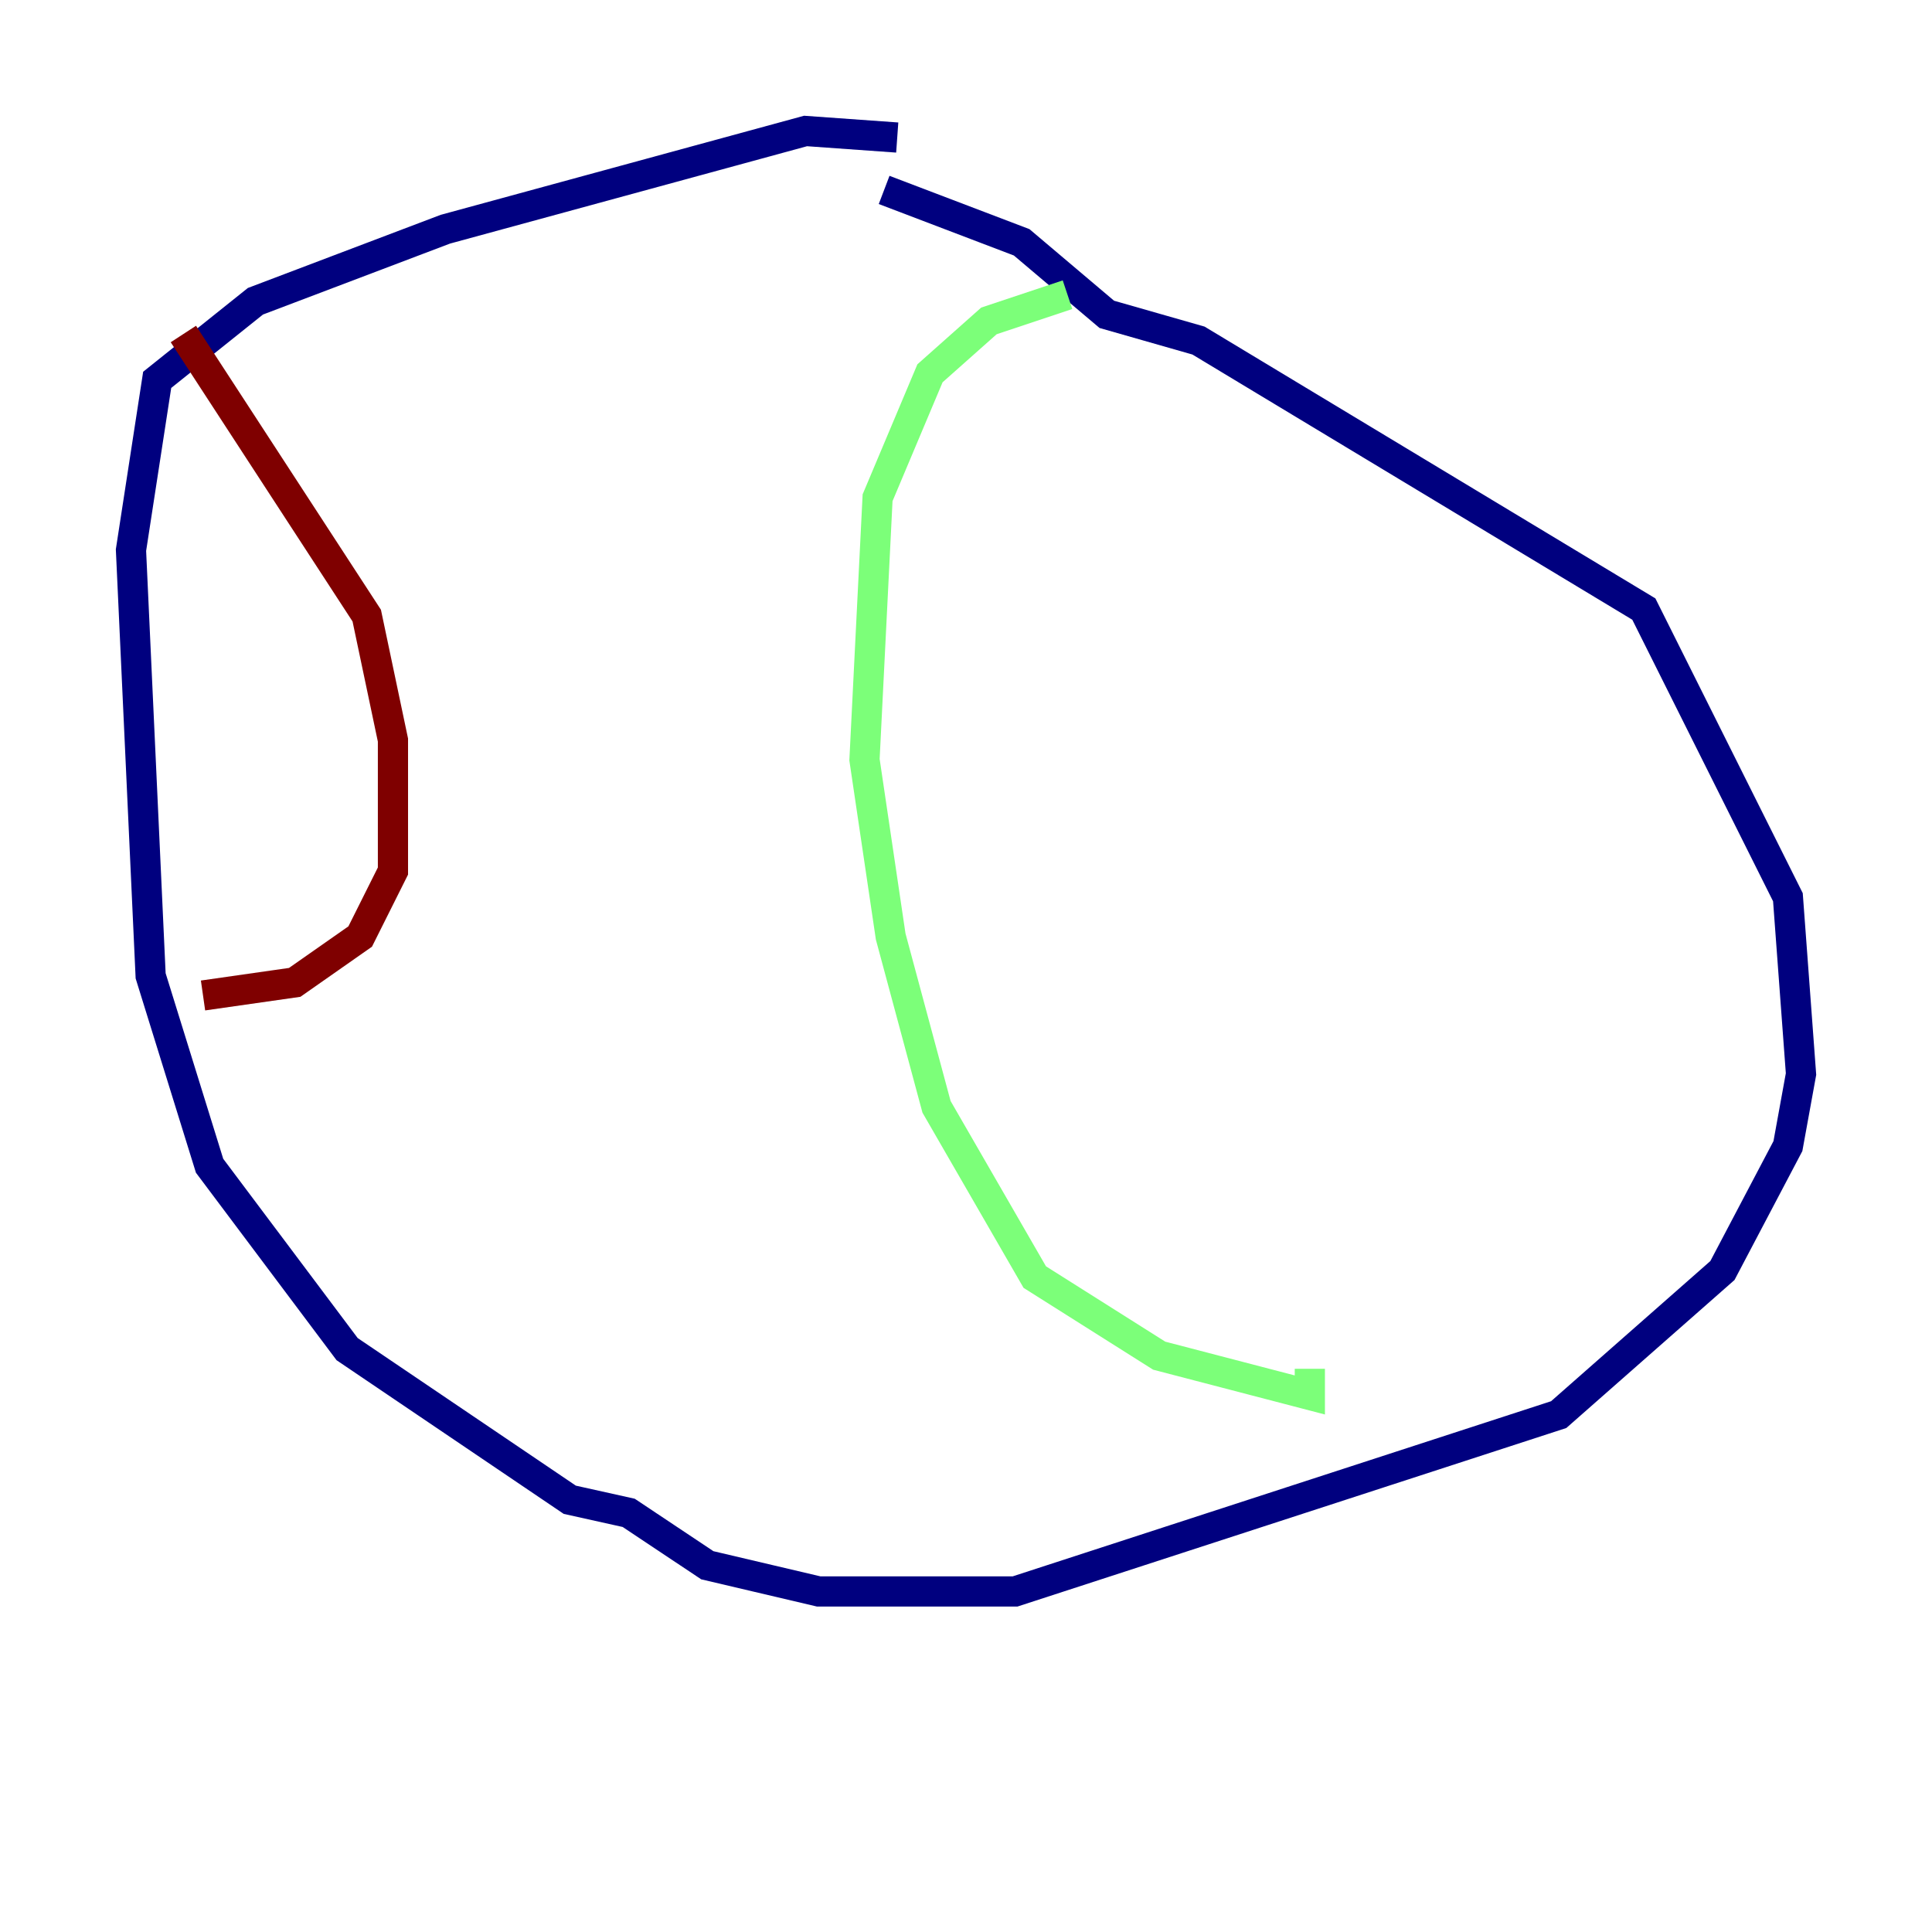 <?xml version="1.0" encoding="utf-8" ?>
<svg baseProfile="tiny" height="128" version="1.2" viewBox="0,0,128,128" width="128" xmlns="http://www.w3.org/2000/svg" xmlns:ev="http://www.w3.org/2001/xml-events" xmlns:xlink="http://www.w3.org/1999/xlink"><defs /><polyline fill="none" points="59.444,9.112 53.37,8.678 29.505,15.186 16.922,19.959 10.414,25.166 8.678,36.447 9.98,64.651 13.885,77.234 22.997,89.383 37.749,99.363 41.654,100.231 46.861,103.702 54.237,105.437 67.254,105.437 103.268,93.722 114.115,84.176 118.454,75.932 119.322,71.159 118.454,59.444 108.909,40.352 79.403,22.563 73.329,20.827 67.688,16.054 58.576,12.583" stroke="#00007f" stroke-width="2" /><polyline fill="none" points="70.725,19.525 65.519,21.261 61.614,24.732 58.142,32.976 57.275,50.332 59.01,62.047 62.047,73.329 68.556,84.61 76.8,89.817 86.78,92.42 86.78,90.685" stroke="#7cff79" stroke-width="2" /><polyline fill="none" points="12.149,22.129 24.298,40.786 26.034,49.031 26.034,57.709 23.864,62.047 19.525,65.085 13.451,65.953" stroke="#7f0000" stroke-width="2" /></svg>